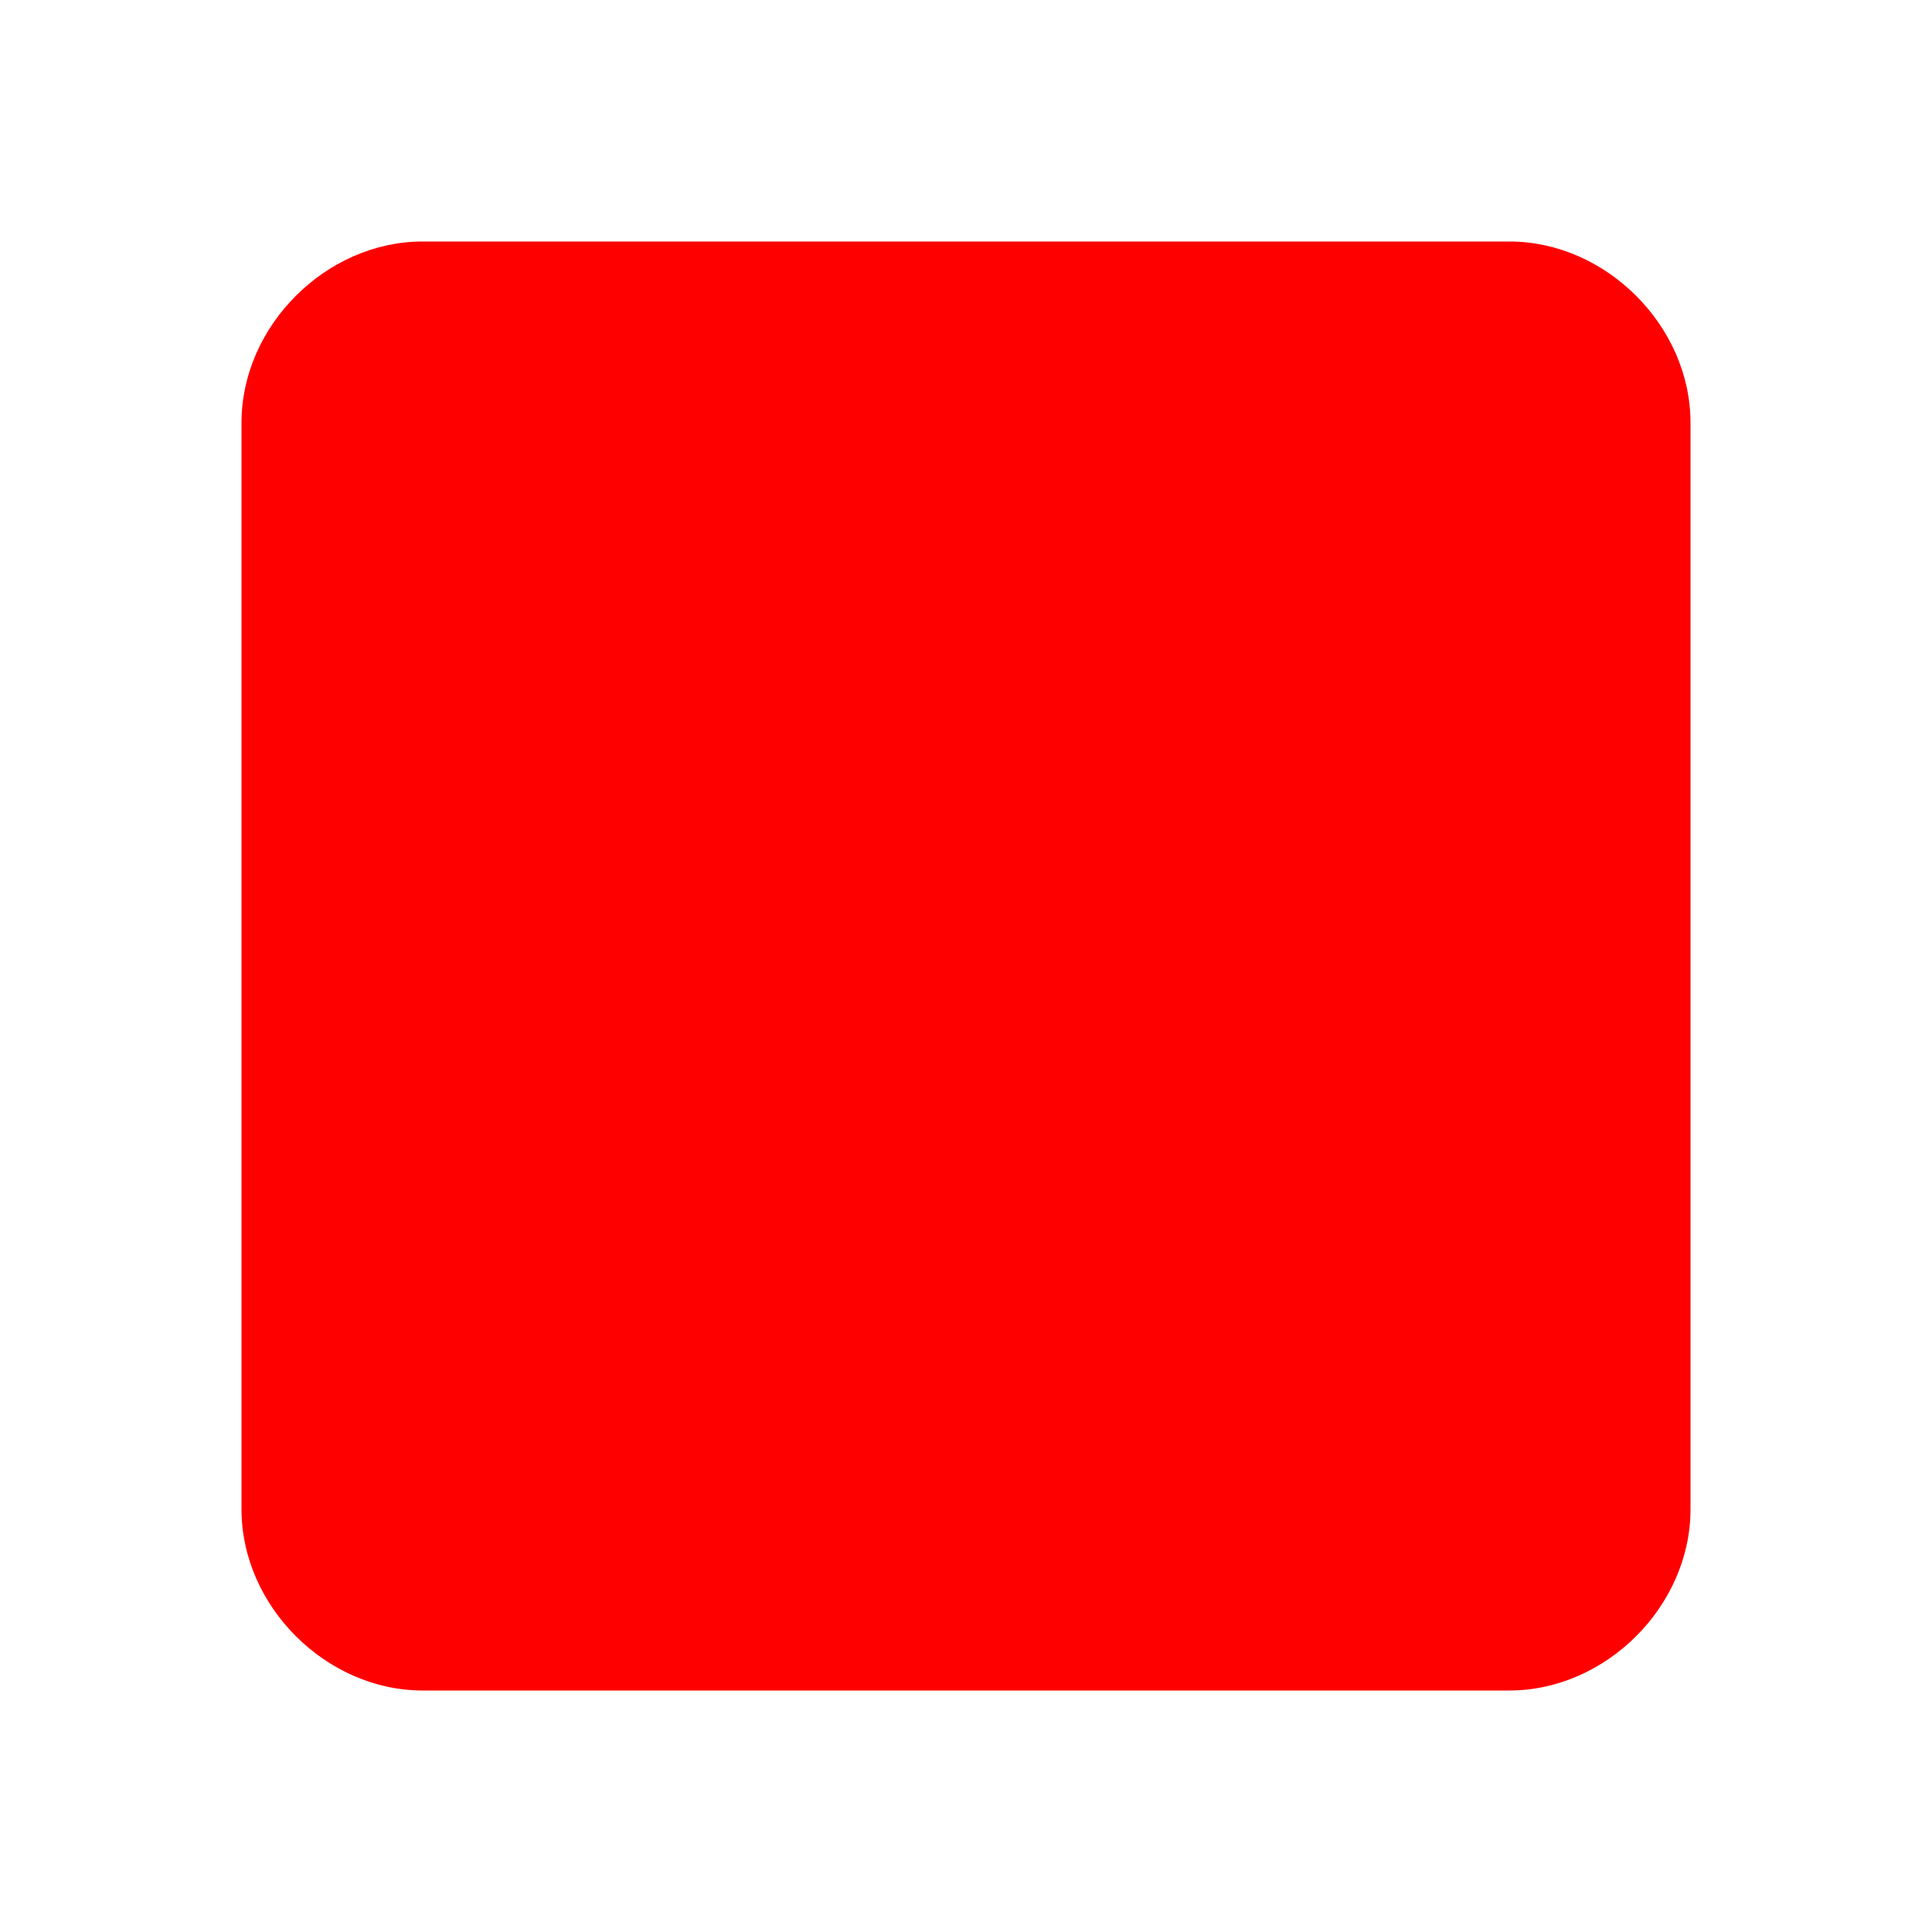 <?xml version="1.0" encoding="UTF-8"?>
<svg xmlns="http://www.w3.org/2000/svg" version="1.1" viewBox="0 0 16 16">
  <defs>
    <style>
      .cls-1 {
        fill: red;
      }
    </style>
  </defs>
  <!-- Generator: Adobe Illustrator 28.7.1, SVG Export Plug-In . SVG Version: 1.2.0 Build 142)  -->
  <g>
    <g id="Layer_1">
      <path class="cls-1" d="M3.5,2h9c.8,0,1.5.7,1.5,1.5v9c0,.8-.7,1.5-1.5,1.5H3.5c-.8,0-1.5-.7-1.5-1.5V3.5c0-.8.7-1.5,1.5-1.5Z"/>
    </g>
  </g>
</svg>